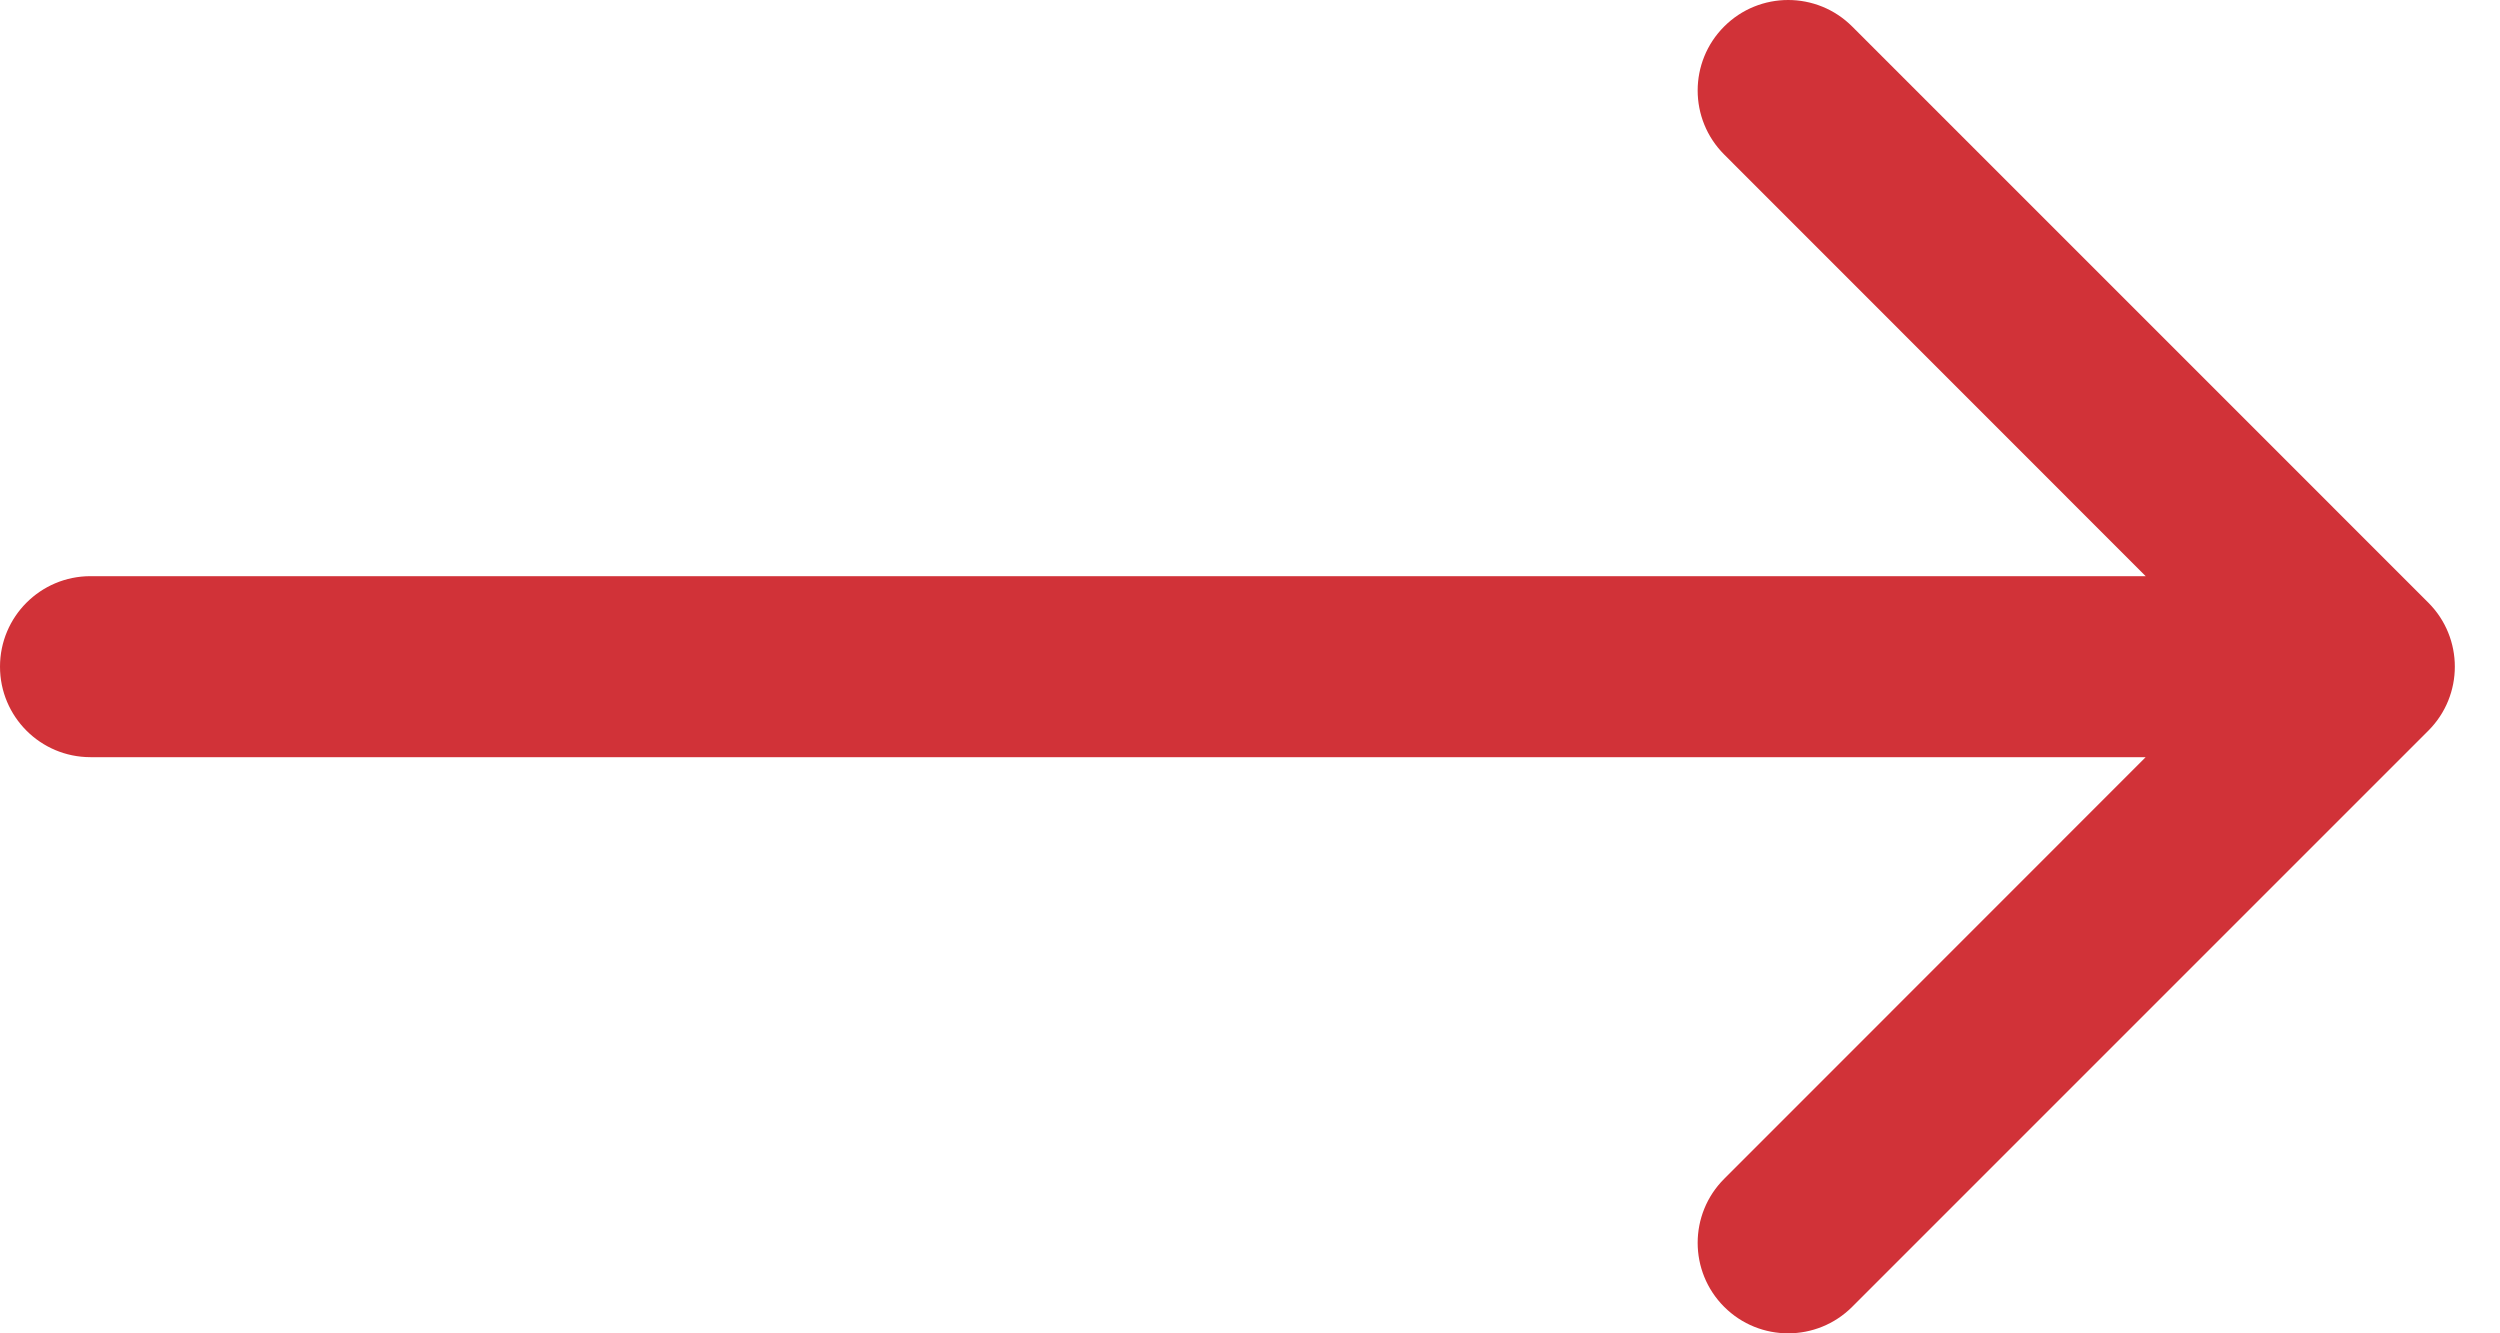 <svg width="15" height="8" viewBox="0 0 15 8" fill="none" xmlns="http://www.w3.org/2000/svg">
<path fill-rule="evenodd" clip-rule="evenodd" d="M11.113 0.159L14.57 3.616C14.782 3.828 14.782 4.172 14.57 4.384L11.113 7.841C10.901 8.053 10.557 8.053 10.345 7.841C10.133 7.629 10.133 7.285 10.345 7.073L12.874 4.543L0.543 4.543C0.243 4.543 -7.51835e-07 4.3 -6.99382e-07 4C-6.4693e-07 3.7 0.243 3.457 0.543 3.457L12.874 3.457L10.345 0.927C10.133 0.715 10.133 0.371 10.345 0.159C10.557 -0.053 10.901 -0.053 11.113 0.159Z" fill="#D13238"/>
</svg>
